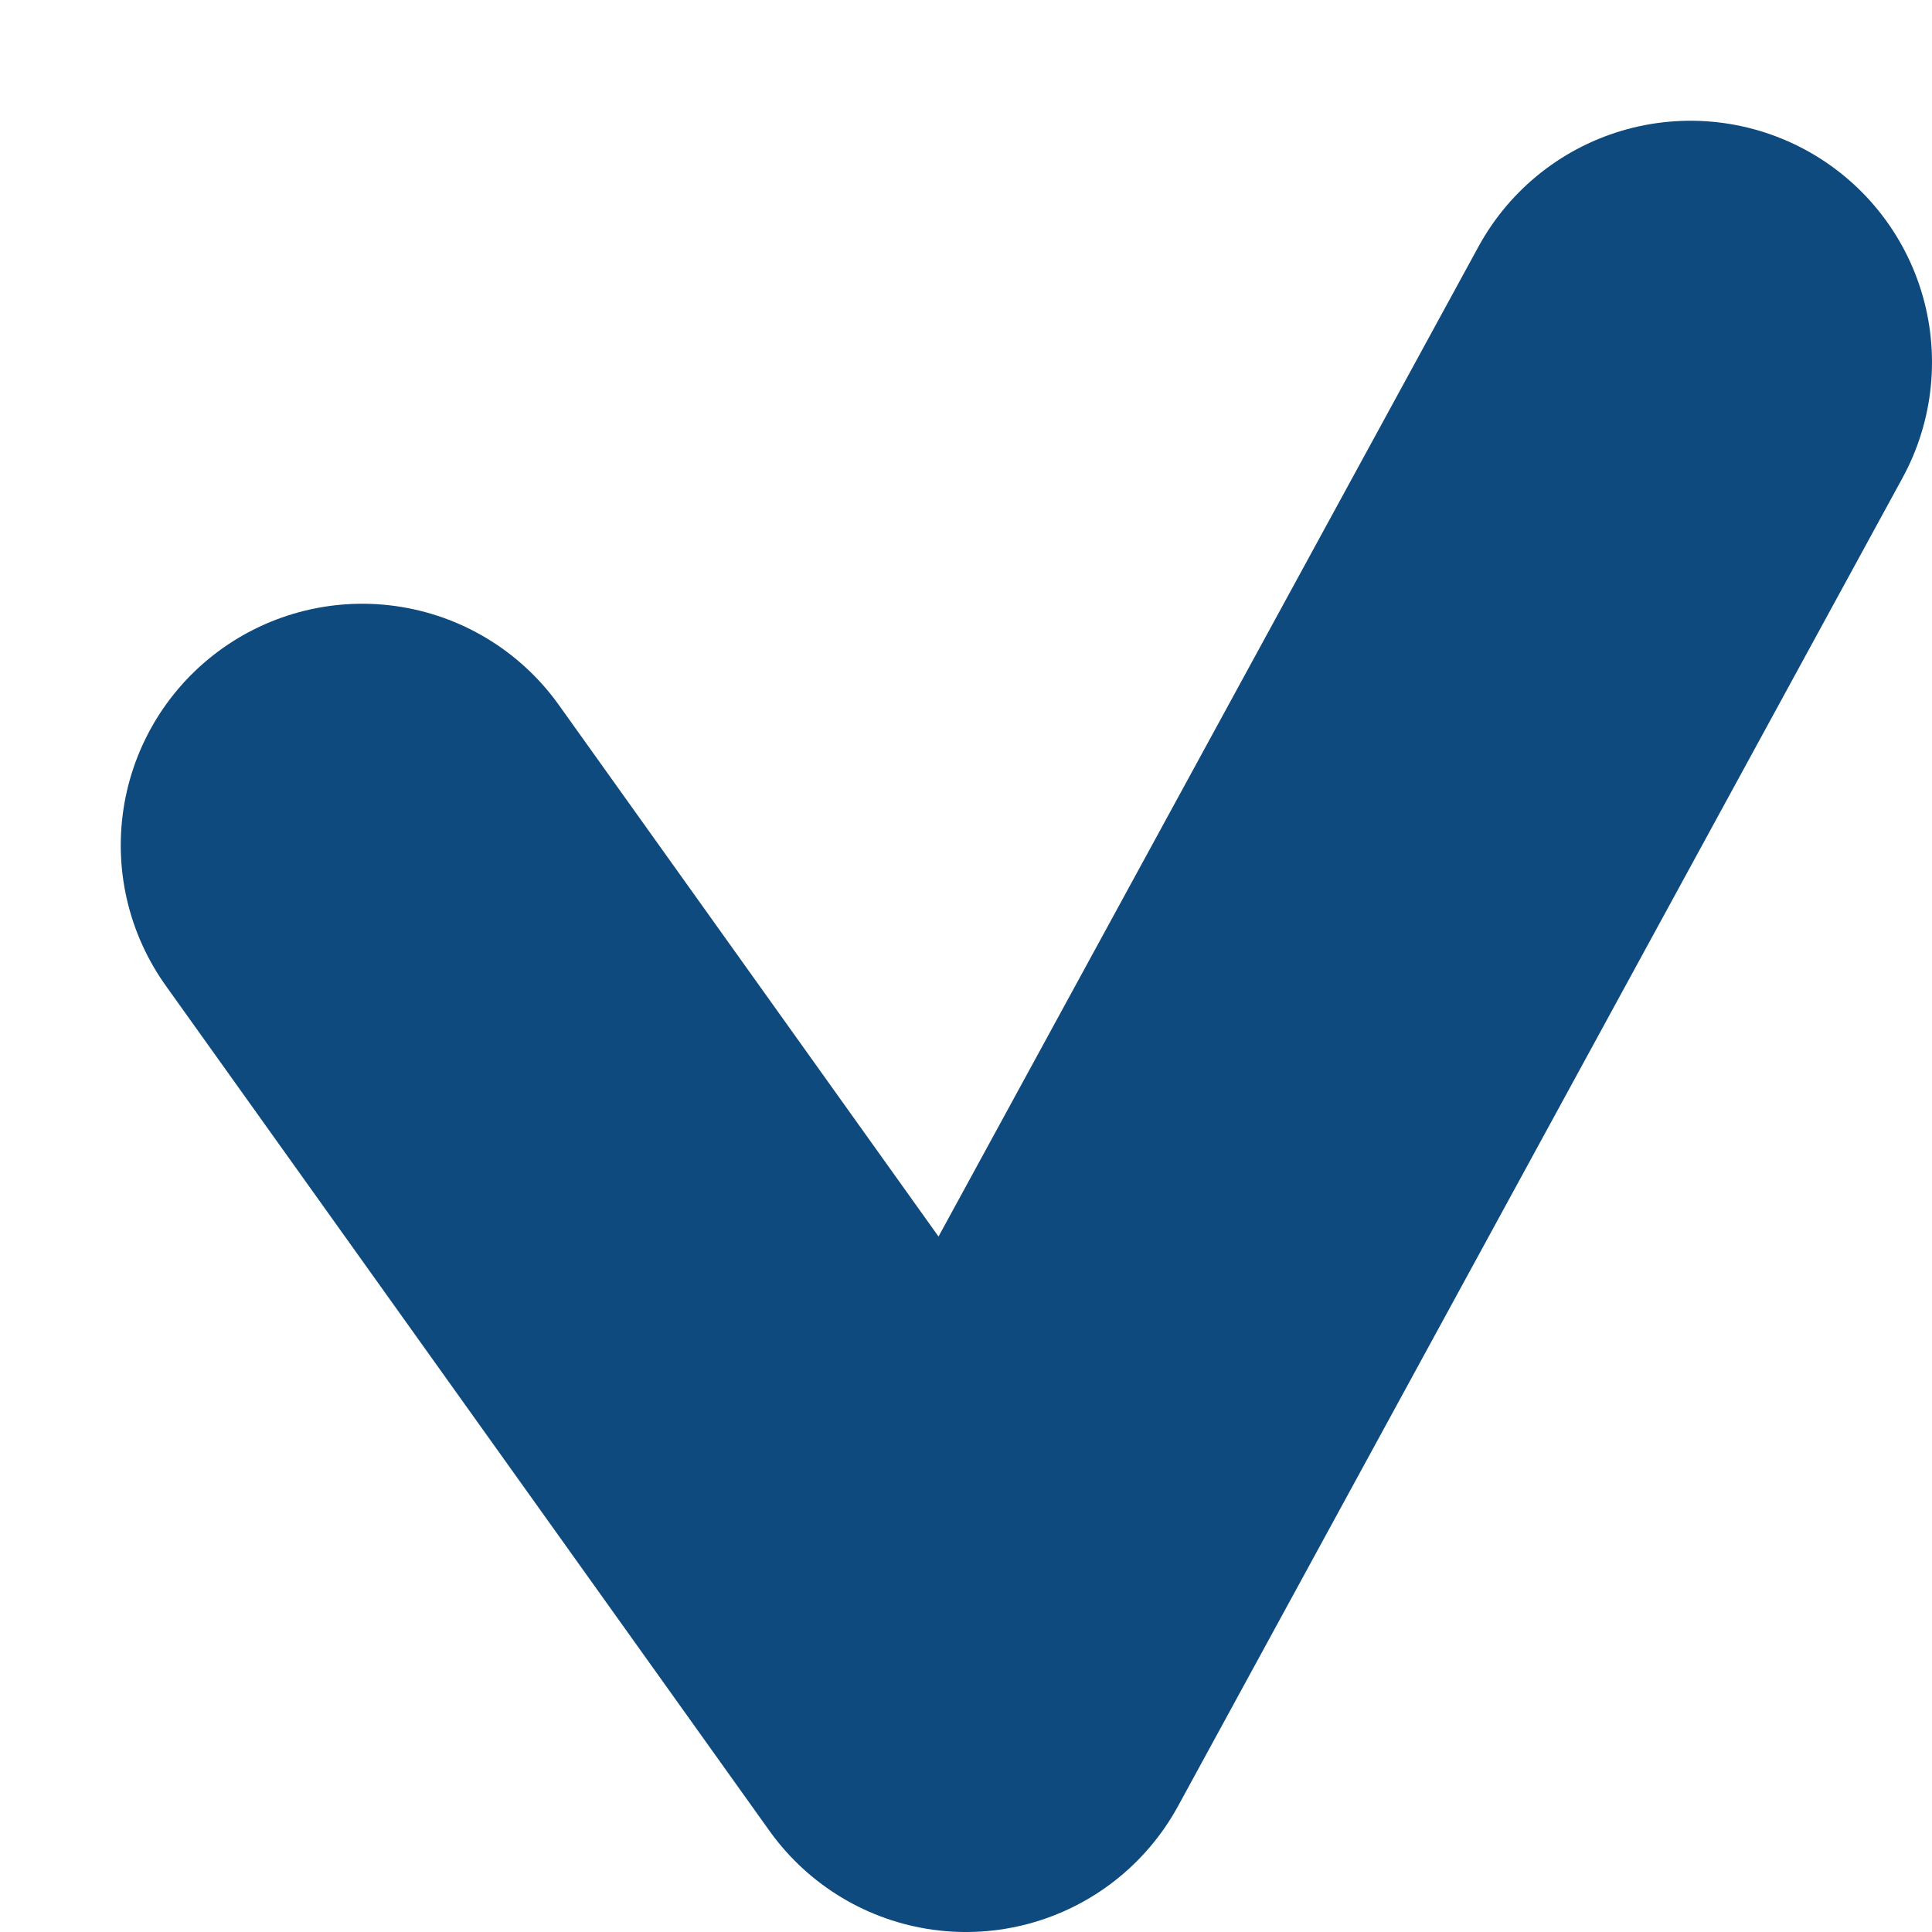 <svg version="1.1" xmlns="http://www.w3.org/2000/svg"
  xmlns:xlink="http://www.w3.org/1999/xlink"
  width="16" height="16" viewBox="0 0 16 16" stroke-linecap="round" stroke-linejoin="round">
  <path stroke-width="4" fill="none" stroke="#0e4a7d" d="M 3 7 L 8 14 L 14 3"/>
</svg>
